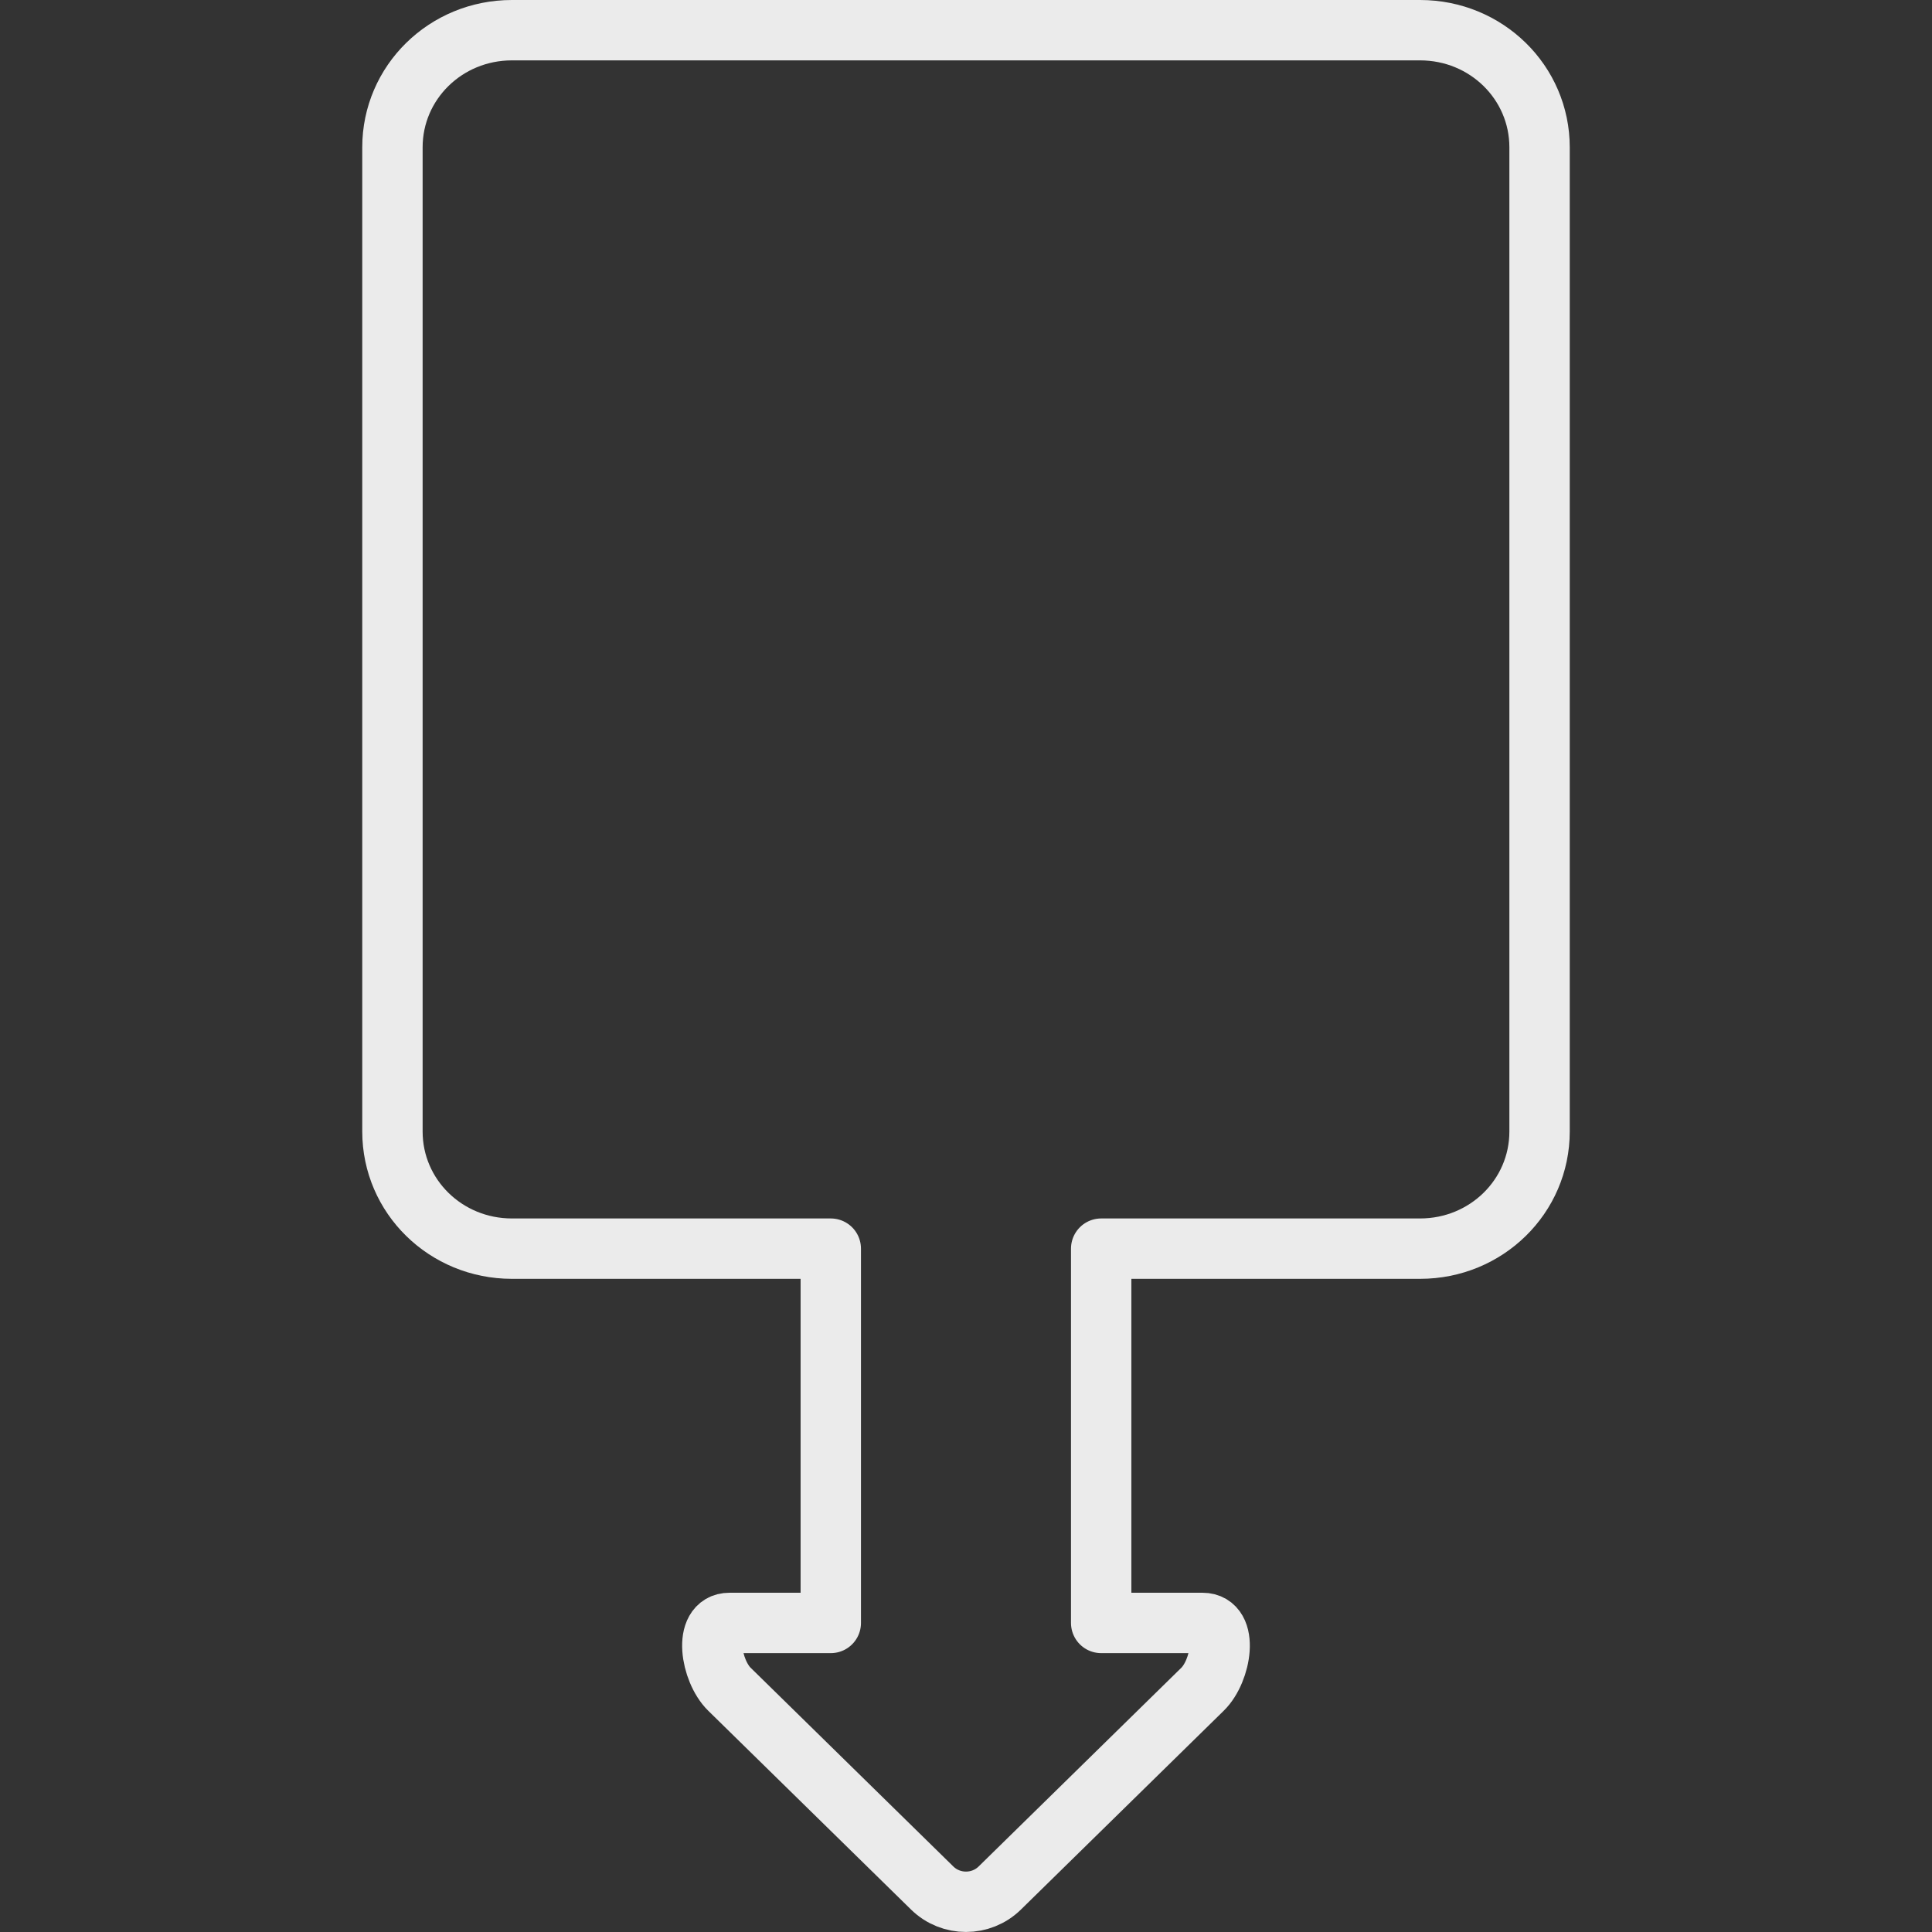<?xml version="1.0" encoding="UTF-8" standalone="no"?>
<!-- Created with Inkscape (http://www.inkscape.org/) -->

<svg
   xmlns:dc="http://purl.org/dc/elements/1.1/"
   xmlns:cc="http://creativecommons.org/ns#"
   xmlns:rdf="http://www.w3.org/1999/02/22-rdf-syntax-ns#"
   xmlns:svg="http://www.w3.org/2000/svg"
   xmlns="http://www.w3.org/2000/svg"
   xmlns:sodipodi="http://sodipodi.sourceforge.net/DTD/sodipodi-0.dtd"
   xmlns:inkscape="http://www.inkscape.org/namespaces/inkscape"
   width="64px"
   height="64px"
   id="svg4649"
   version="1.1"
   inkscape:version="0.48.2 r9819"
   sodipodi:docname="New document 10">
  <rect width="100%" height="100%" fill="#333333" stroke="none"/>
  <defs
     id="defs4651" />
  <sodipodi:namedview
     id="base"
     pagecolor="#ffffff"
     bordercolor="#666666"
     borderopacity="1.0"
     inkscape:pageopacity="0.0"
     inkscape:pageshadow="2"
     inkscape:zoom="5.5"
     inkscape:cx="14.181818"
     inkscape:cy="32"
     inkscape:current-layer="layer1"
     showgrid="true"
     inkscape:document-units="px"
     inkscape:grid-bbox="true"
     inkscape:window-width="729"
     inkscape:window-height="614"
     inkscape:window-x="466"
     inkscape:window-y="40"
     inkscape:window-maximized="0" />
  <g
     id="layer1"
     inkscape:label="Layer 1"
     inkscape:groupmode="layer">
    <path
       style="opacity:0.9;fill:none;stroke:#ffffff;stroke-width:2;stroke-linecap:round;stroke-linejoin:round;stroke-miterlimit:4;stroke-opacity:1;stroke-dashoffset:0"
       d="m 36.478,41.363 0,12.399 3.359,0 c 0.877,0 0.62,1.587 0,2.195 l -6.718,6.586 c -0.62,0.608 -1.619,0.608 -2.239,0 l -6.718,-6.586 c -0.62,-0.608 -0.877,-2.195 0,-2.195 l 3.359,7e-5 -2.2e-4,-12.399 -10.563,0 C 14.765,41.363 13,39.632 13,37.482 L 13,4.881 c 0,-2.15 1.765,-3.881 3.958,-3.881 l 30.083,0 C 49.235,1 51,2.731 51,4.881 l 0,32.601 c 0,2.15 -1.765,3.881 -3.958,3.881 z"
       id="rect3808"
       inkscape:connector-curvature="0"
       sodipodi:nodetypes="ccsssssscccsssssscc" />
  </g>
</svg>
